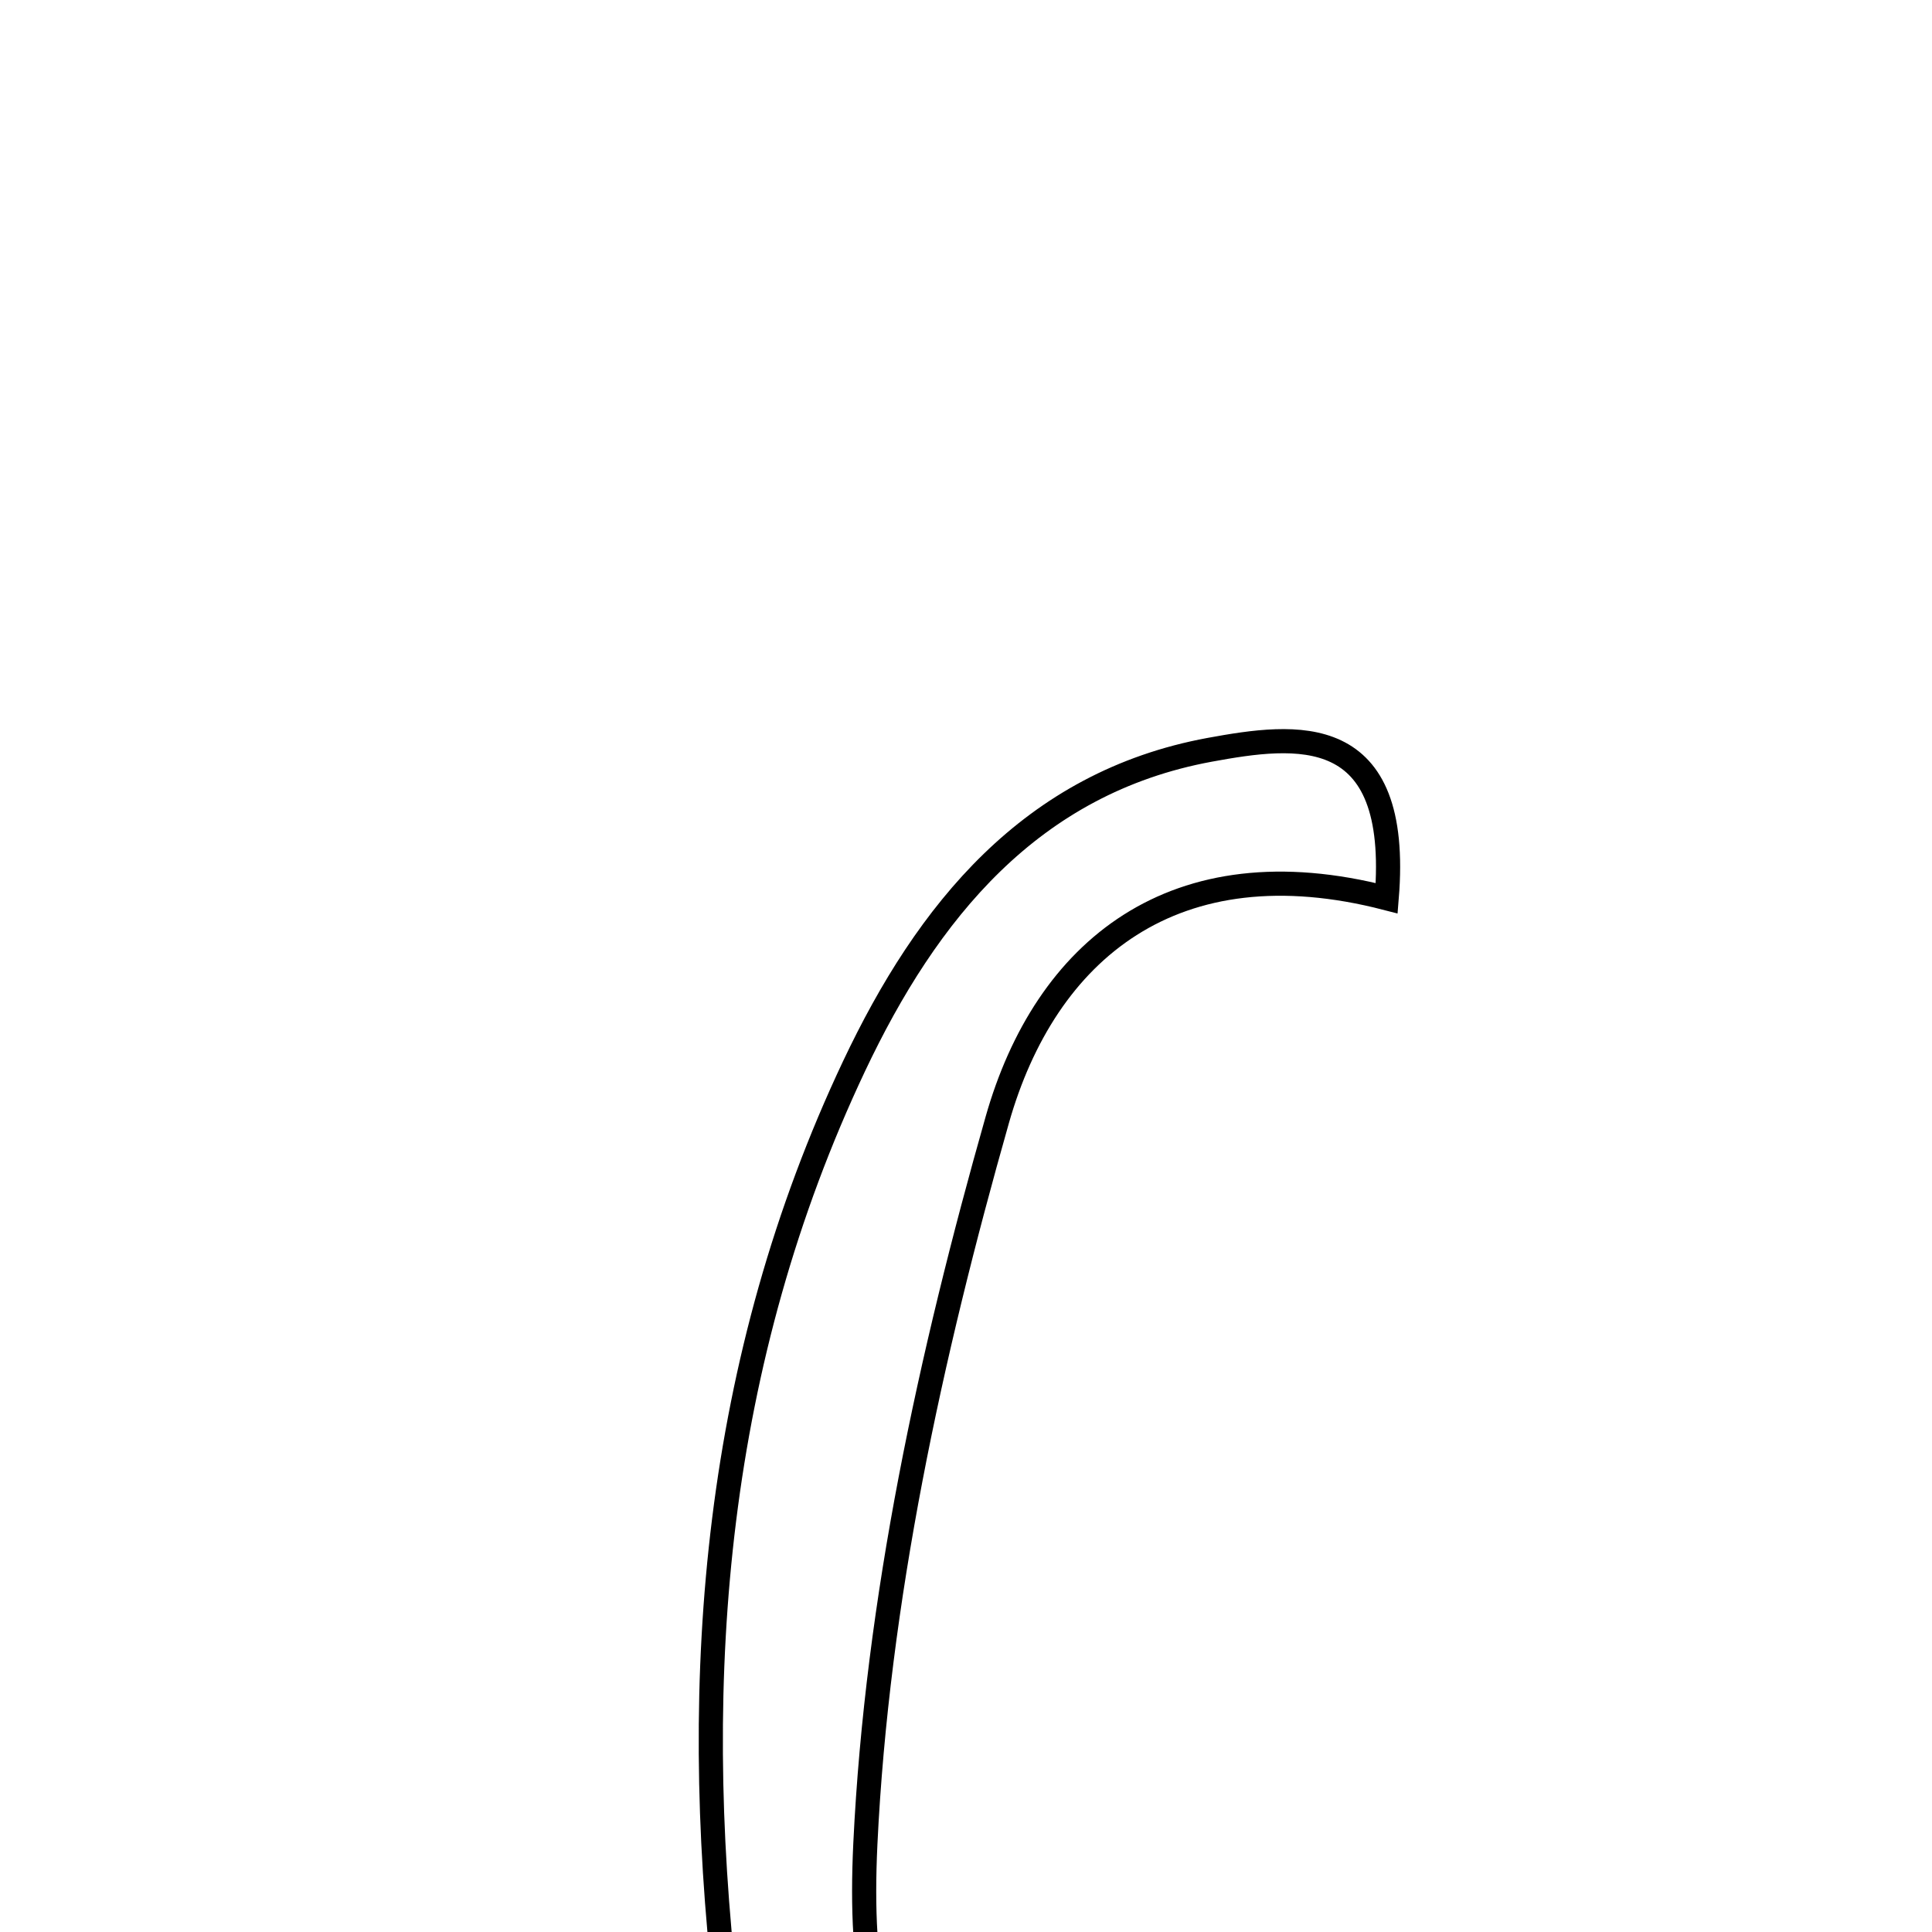 <svg xmlns="http://www.w3.org/2000/svg" viewBox="0.0 0.0 24.0 24.0" height="200px" width="200px"><path fill="none" stroke="black" stroke-width=".3" stroke-opacity="1.0"  filling="0" d="M15.029 9.314 C16.1 9.118 17.408 8.948 17.226 11.158 C14.583 10.474 12.985 11.807 12.388 13.913 C11.558 16.834 10.895 19.879 10.75 22.9 C10.591 26.23 11.658 26.881 15.327 26.753 C14.853 27.228 14.457 27.938 13.887 28.131 C12.508 28.598 11.037 28.571 10.073 27.275 C9.538 26.555 9.113 25.617 9.013 24.735 C8.564 20.784 8.883 16.899 10.609 13.245 C11.515 11.328 12.806 9.723 15.029 9.314"></path></svg>